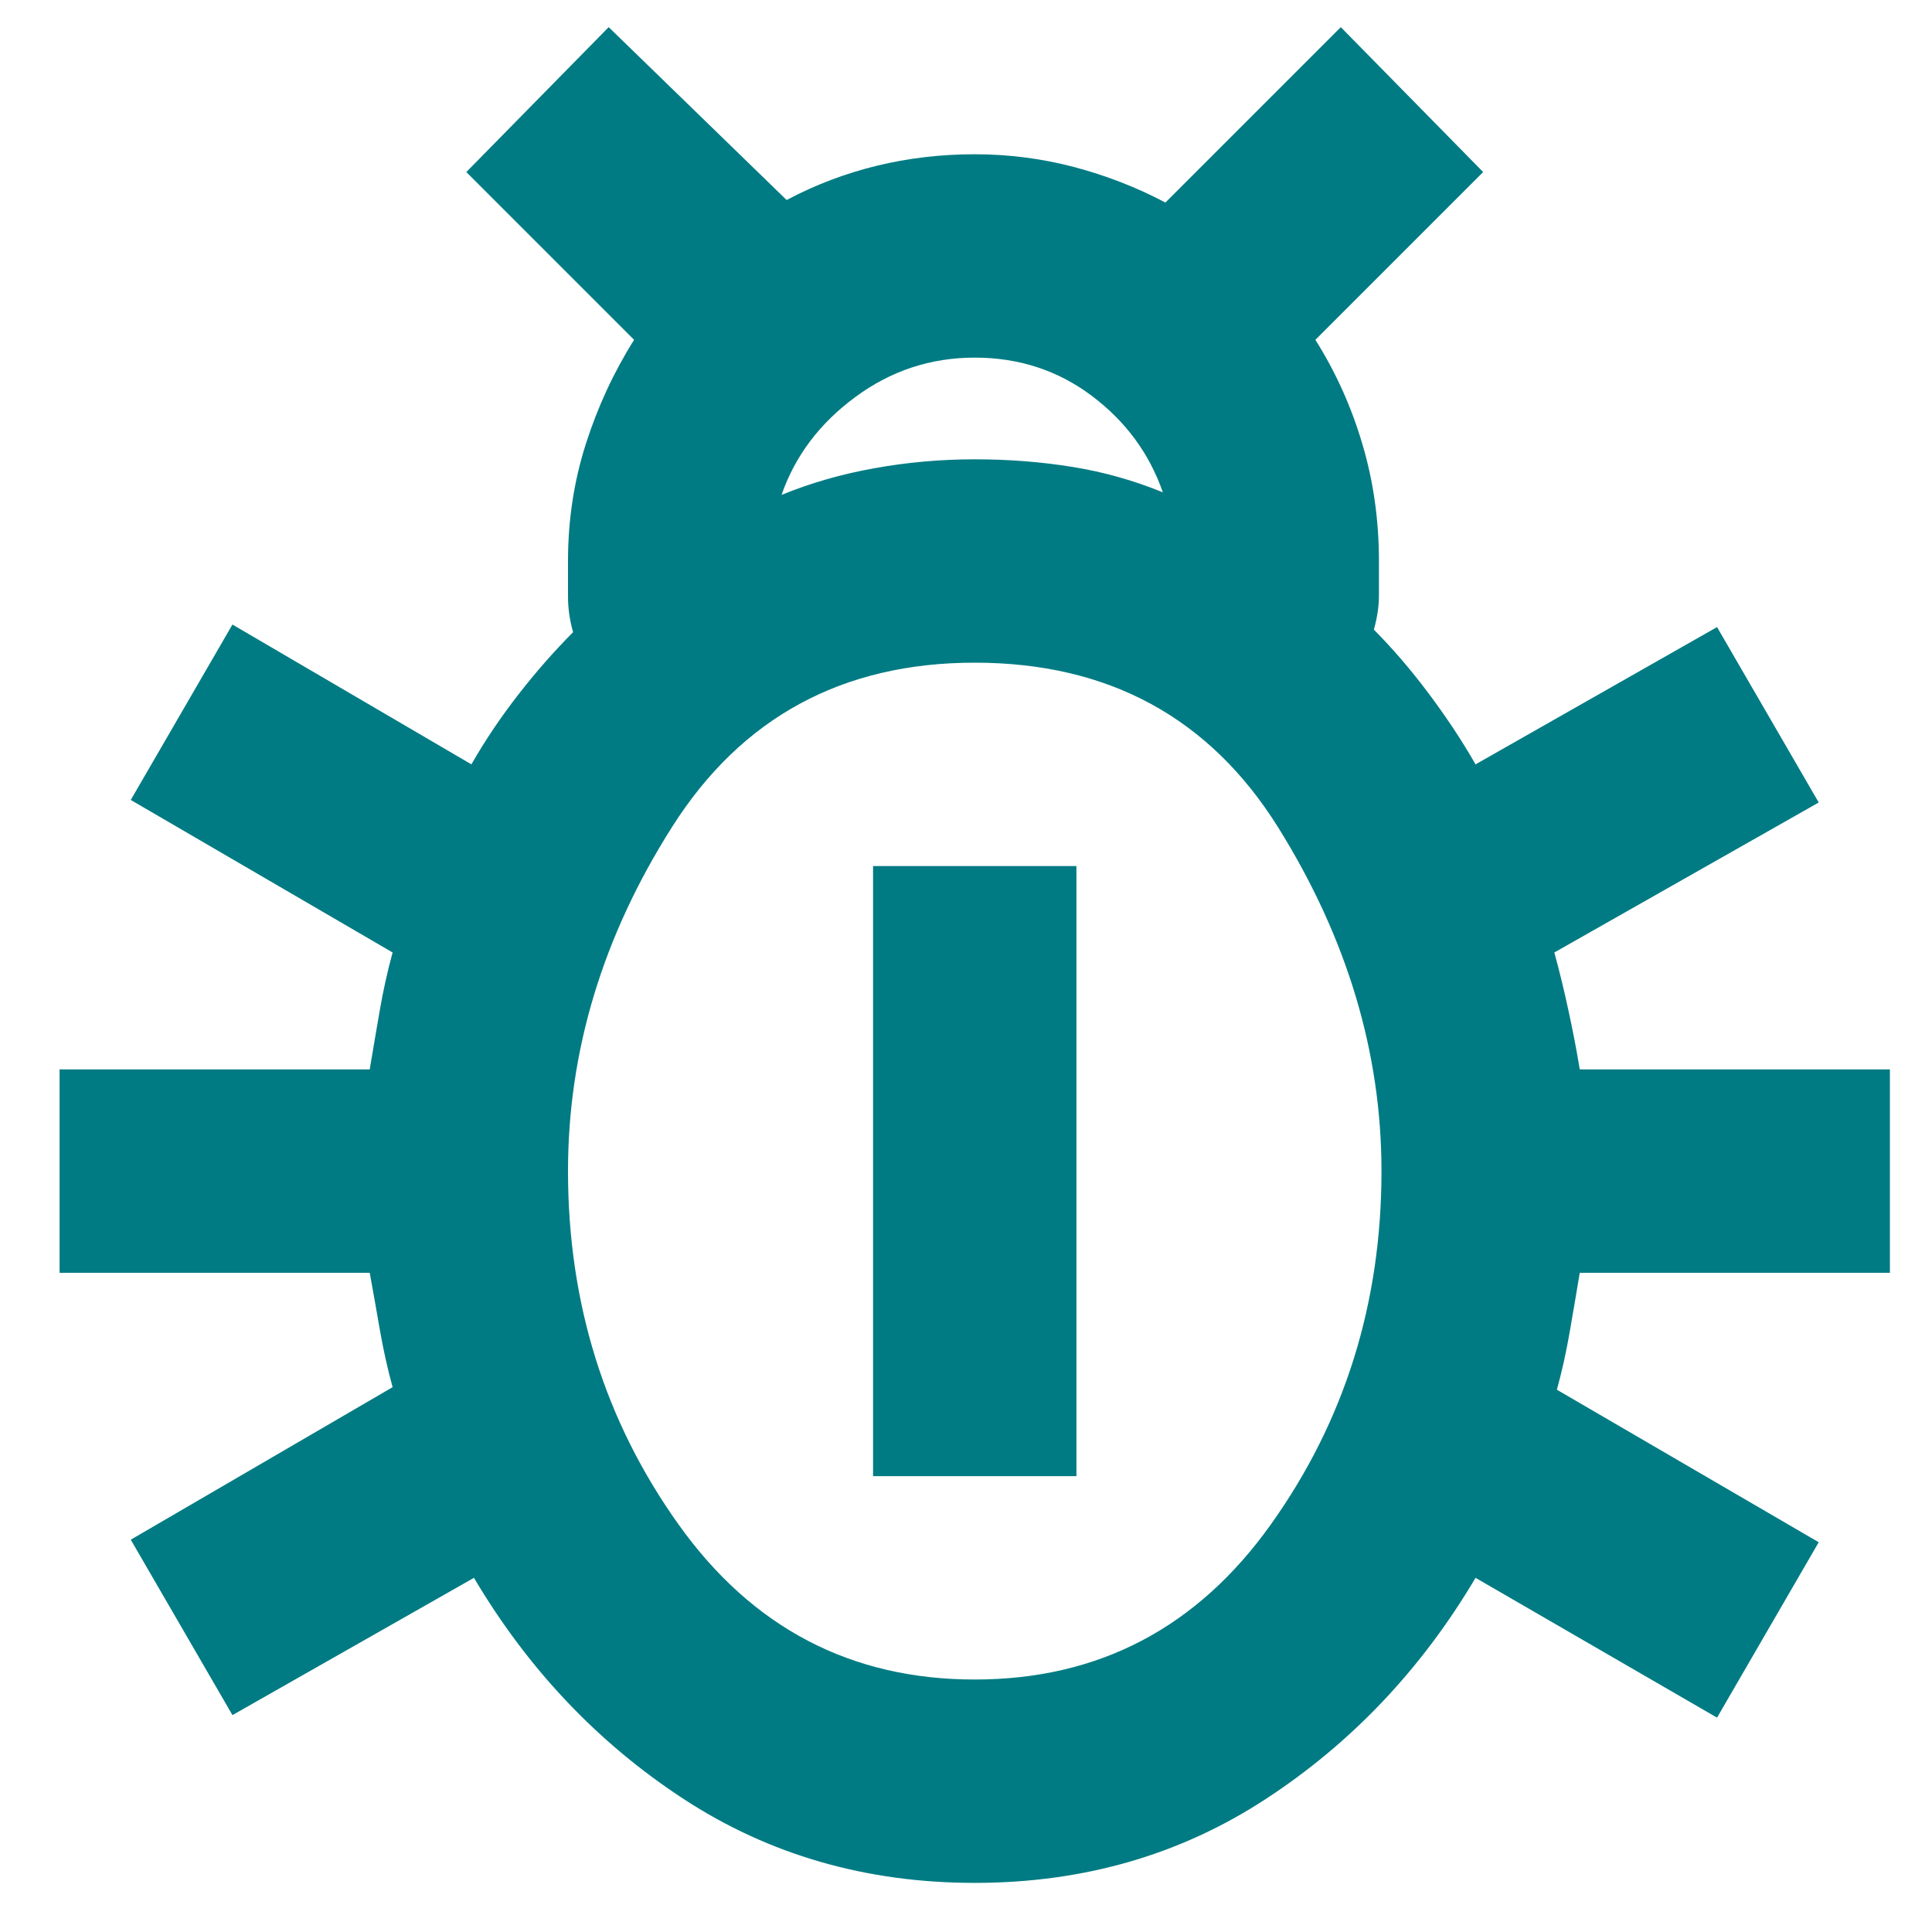 <svg width="19" height="19" viewBox="0 0 19 19" fill="none" xmlns="http://www.w3.org/2000/svg">
<path d="M9.586 18.517C8.519 18.517 7.565 18.242 6.723 17.692C5.882 17.142 5.194 16.417 4.661 15.517L2.286 16.867L1.286 15.142L3.861 13.642C3.811 13.459 3.769 13.271 3.736 13.08C3.703 12.888 3.669 12.7 3.636 12.517H0.586V10.517H3.636C3.669 10.317 3.703 10.121 3.736 9.93C3.769 9.738 3.811 9.551 3.861 9.367L1.286 7.867L2.286 6.142L4.636 7.517C4.769 7.284 4.923 7.055 5.098 6.83C5.273 6.605 5.453 6.401 5.636 6.217C5.603 6.101 5.586 5.984 5.586 5.867V5.517C5.586 5.117 5.644 4.734 5.761 4.367C5.878 4.001 6.036 3.659 6.236 3.342L4.586 1.692L5.986 0.267L7.736 1.967C8.019 1.817 8.315 1.705 8.623 1.63C8.932 1.555 9.253 1.517 9.586 1.517C9.919 1.517 10.244 1.559 10.561 1.642C10.878 1.726 11.178 1.842 11.461 1.992L13.186 0.267L14.586 1.692L12.936 3.342C13.136 3.659 13.29 4.001 13.398 4.367C13.507 4.734 13.561 5.117 13.561 5.517V5.855C13.561 5.963 13.544 6.076 13.511 6.192C13.694 6.376 13.873 6.584 14.048 6.817C14.223 7.051 14.378 7.284 14.511 7.517L16.886 6.167L17.886 7.892L15.286 9.367C15.336 9.551 15.382 9.738 15.423 9.93C15.465 10.121 15.503 10.317 15.536 10.517H18.586V12.517H15.536C15.503 12.717 15.469 12.913 15.436 13.105C15.403 13.296 15.361 13.484 15.311 13.667L17.886 15.167L16.886 16.892L14.511 15.517C13.978 16.417 13.29 17.142 12.448 17.692C11.607 18.242 10.653 18.517 9.586 18.517ZM7.686 4.867C7.969 4.751 8.273 4.663 8.598 4.605C8.923 4.546 9.253 4.517 9.586 4.517C9.919 4.517 10.24 4.542 10.548 4.592C10.857 4.642 11.153 4.726 11.436 4.842C11.303 4.459 11.069 4.142 10.736 3.892C10.403 3.642 10.019 3.517 9.586 3.517C9.153 3.517 8.761 3.646 8.411 3.905C8.061 4.163 7.819 4.484 7.686 4.867ZM9.586 16.517C10.803 16.517 11.773 16.009 12.498 14.992C13.223 13.976 13.586 12.817 13.586 11.517C13.586 10.351 13.248 9.226 12.573 8.142C11.898 7.059 10.903 6.517 9.586 6.517C8.286 6.517 7.294 7.055 6.611 8.13C5.928 9.205 5.586 10.334 5.586 11.517C5.586 12.817 5.948 13.976 6.673 14.992C7.398 16.009 8.369 16.517 9.586 16.517ZM8.586 14.517V8.517H10.586V14.517H8.586Z" fill="#007B83"/>
</svg>
